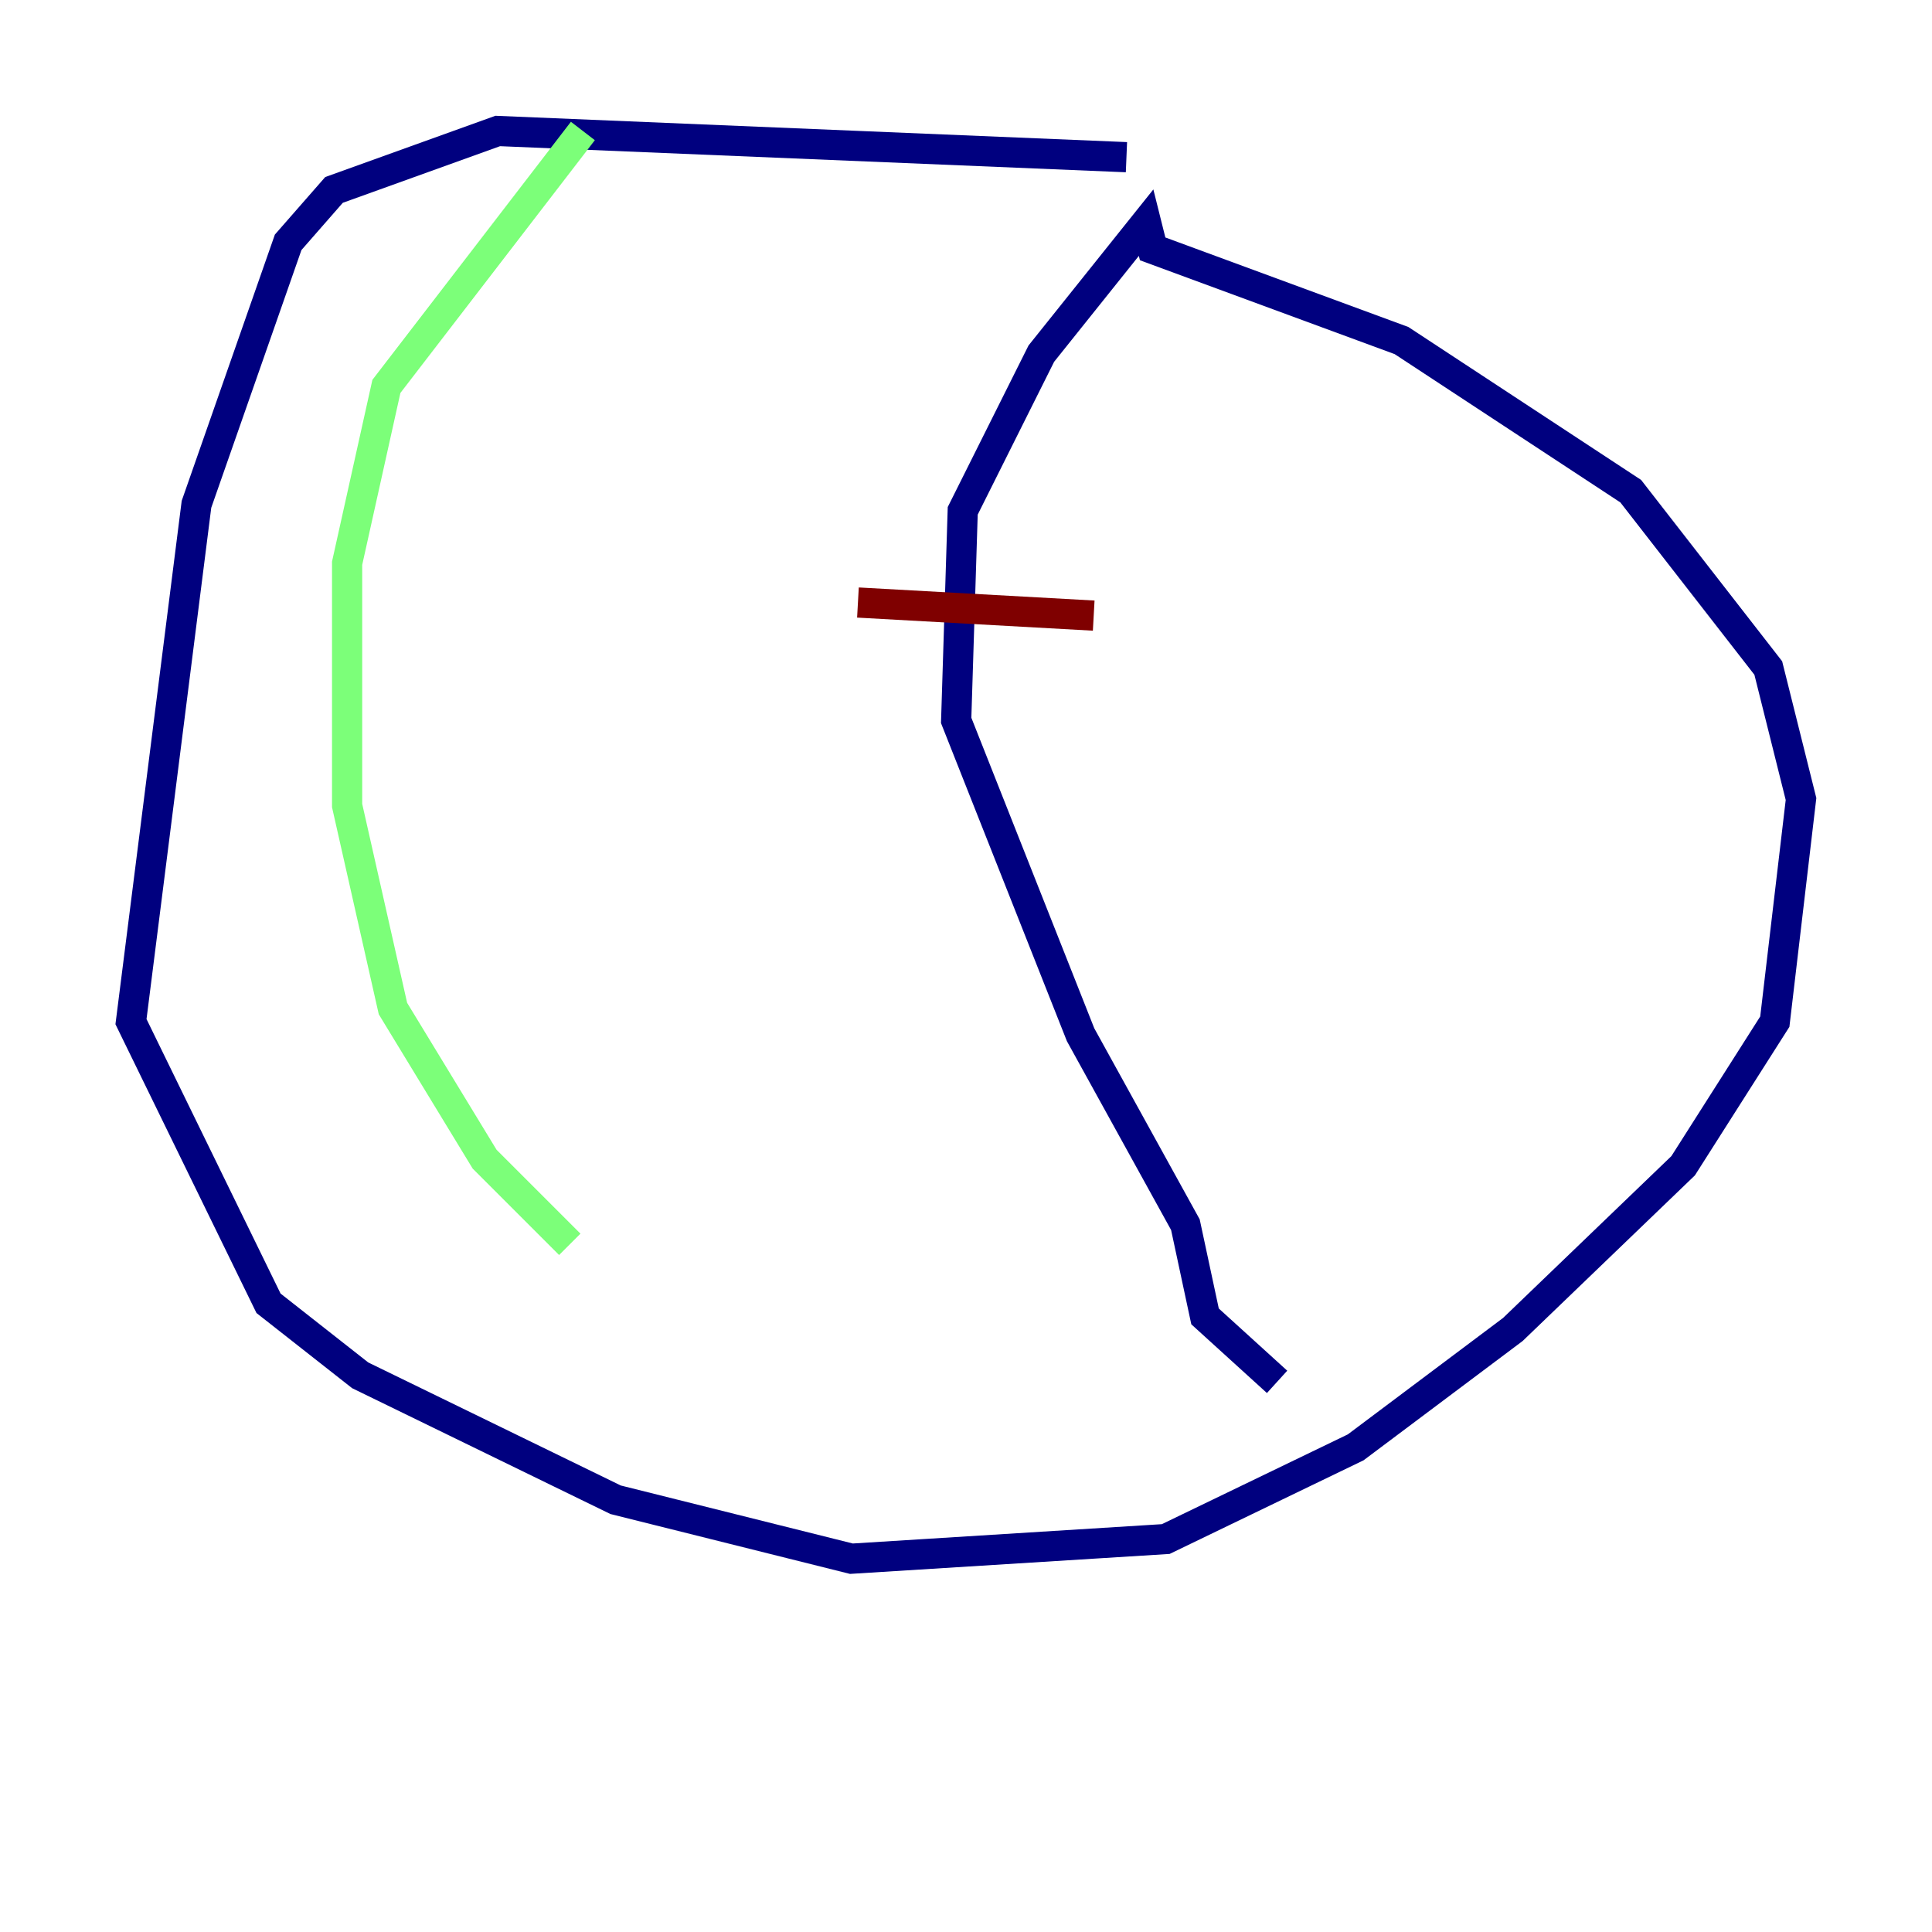 <?xml version="1.0" encoding="utf-8" ?>
<svg baseProfile="tiny" height="128" version="1.2" viewBox="0,0,128,128" width="128" xmlns="http://www.w3.org/2000/svg" xmlns:ev="http://www.w3.org/2001/xml-events" xmlns:xlink="http://www.w3.org/1999/xlink"><defs /><polyline fill="none" points="74.63,10.414 32.976,8.678 22.129,12.583 19.091,16.054 13.017,33.41 8.678,67.688 17.79,86.346 23.864,91.119 40.786,99.363 56.407,103.268 77.234,101.966 89.817,95.891 100.231,88.081 111.512,77.234 117.586,67.688 119.322,52.936 117.153,44.258 108.041,32.542 92.854,22.563 76.366,16.488 75.932,14.752 68.99,23.43 63.783,33.844 63.349,47.729 71.593,68.556 78.536,81.139 79.837,87.214 84.61,91.552" stroke="#00007f" stroke-width="2" /><polyline fill="none" points="38.617,8.678 25.6,25.6 22.997,37.315 22.997,53.37 26.034,66.82 32.108,76.8 37.749,82.441" stroke="#7cff79" stroke-width="2" /><polyline fill="none" points="56.841,39.919 72.461,40.786" stroke="#7f0000" stroke-width="2" /></svg>